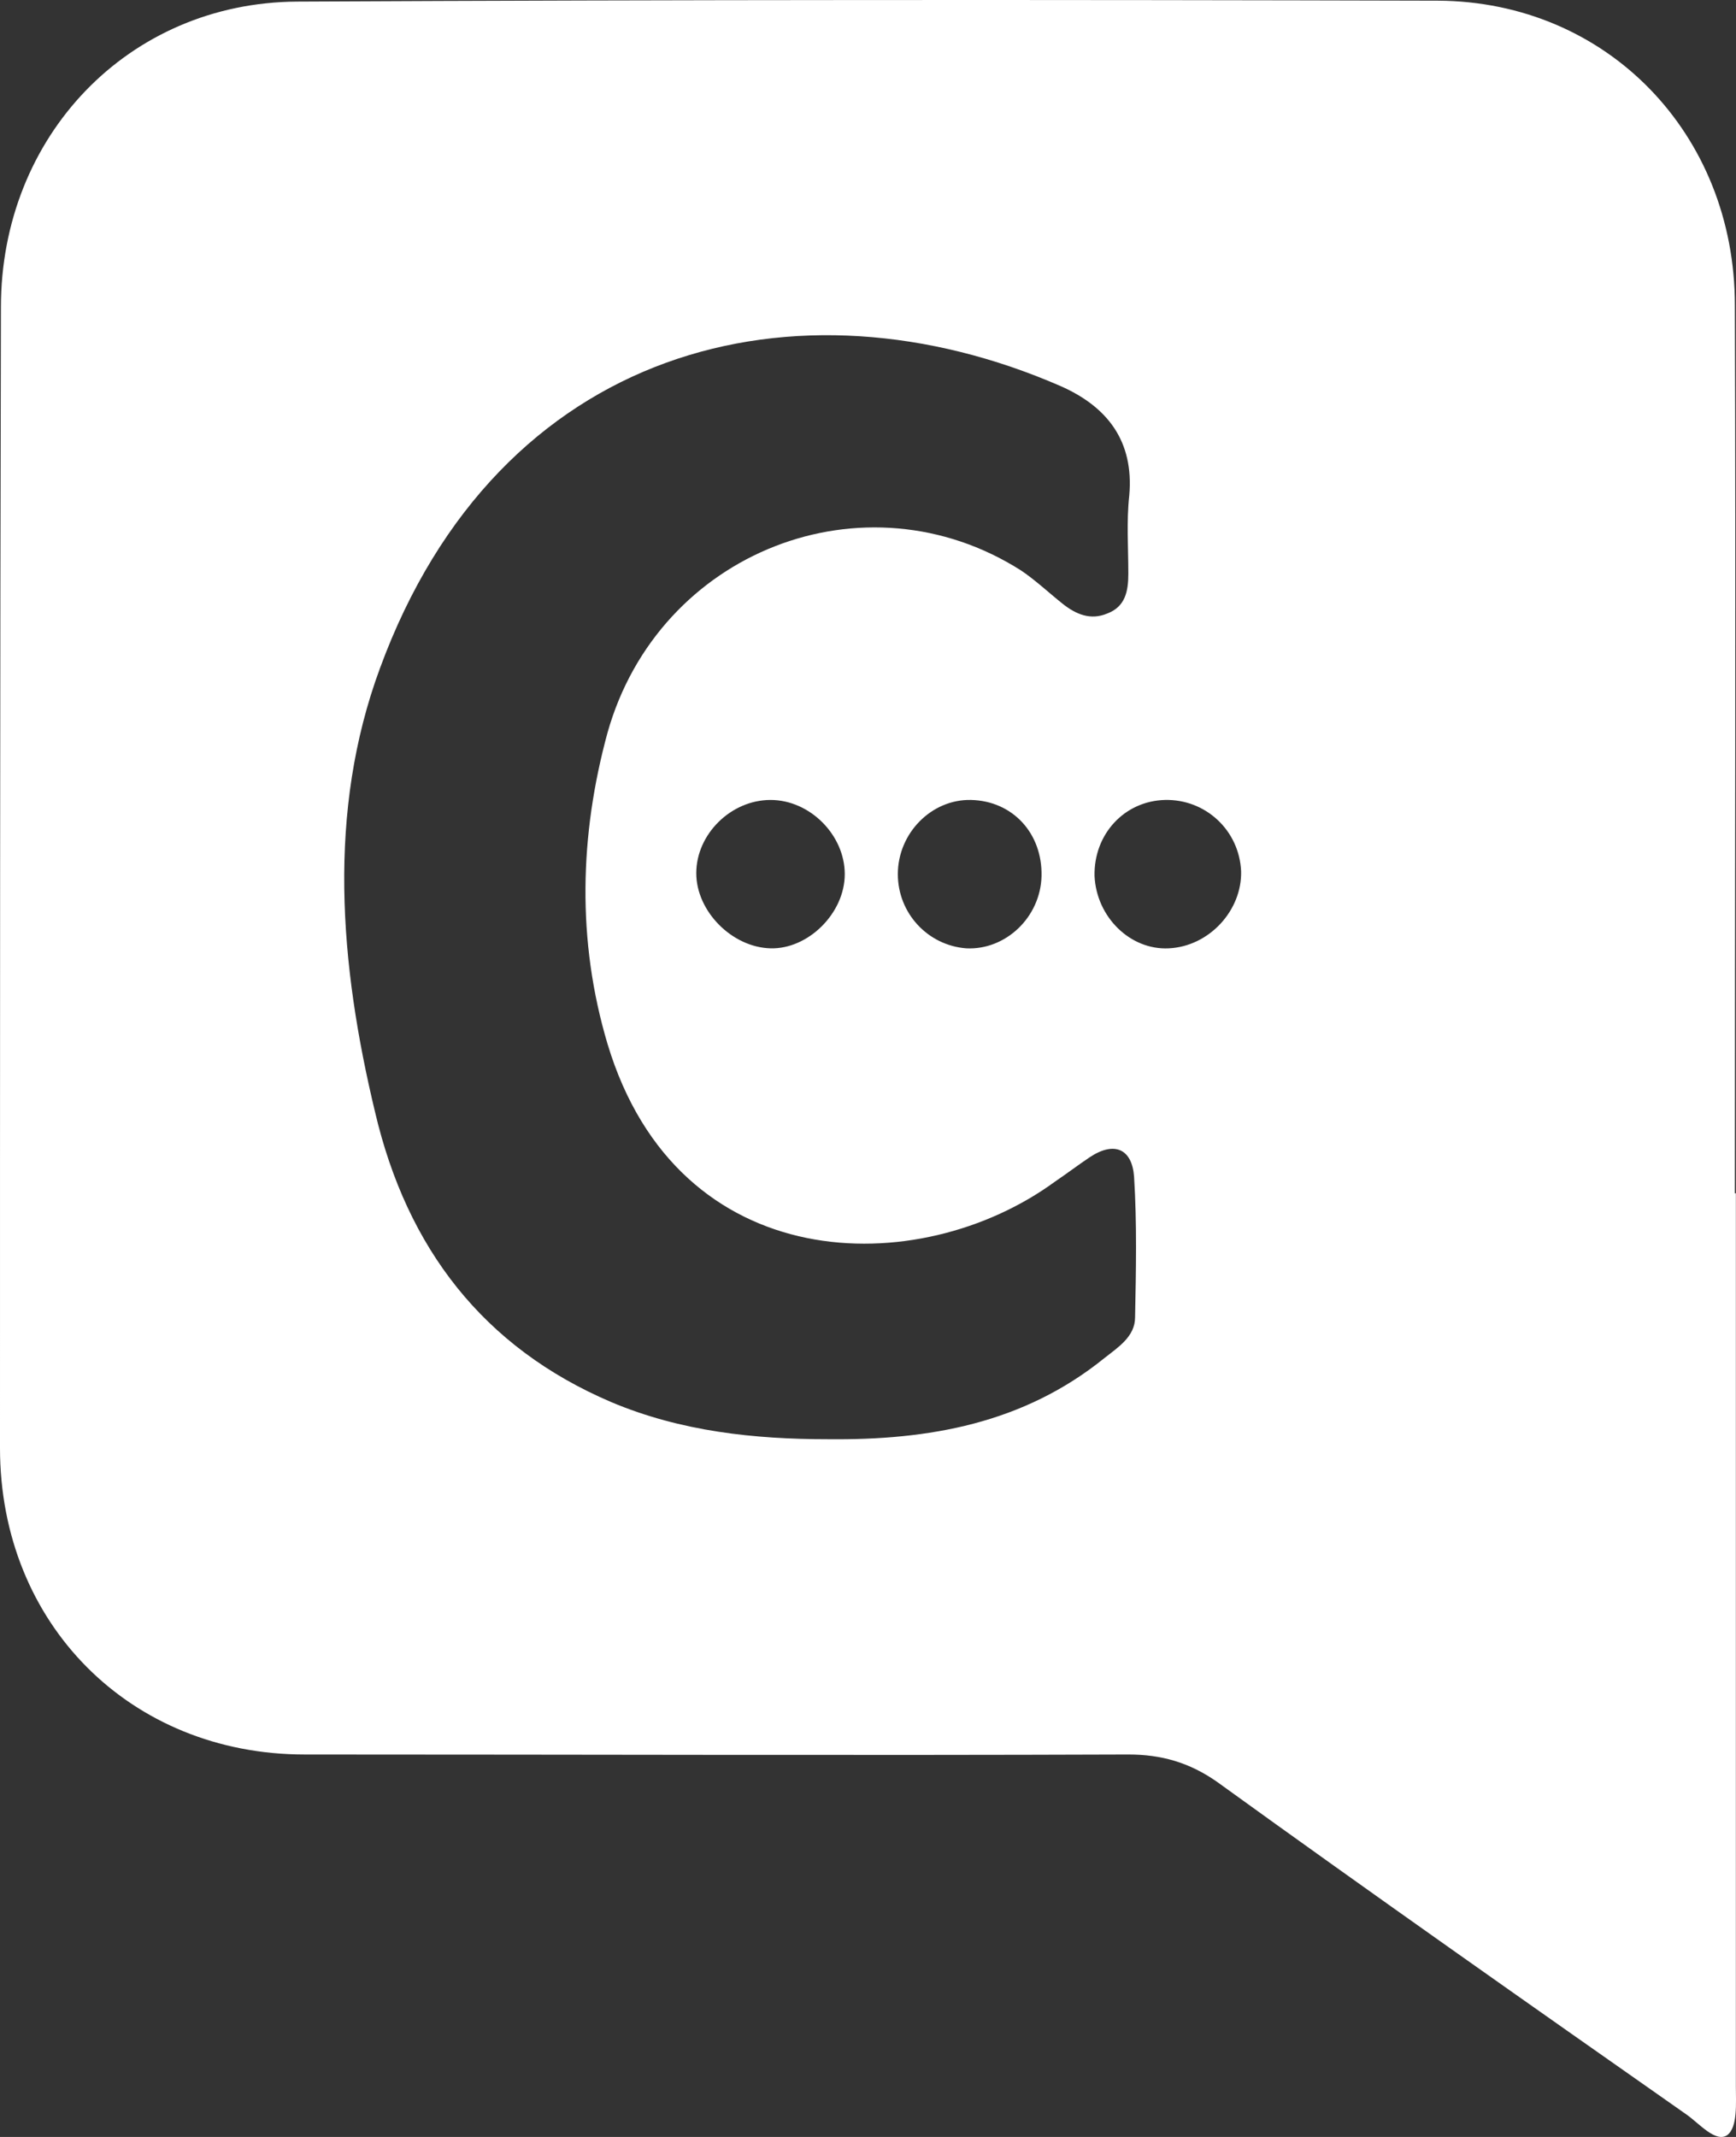 <svg width="26" height="32" viewBox="0 0 26 32" fill="none" xmlns="http://www.w3.org/2000/svg">
<rect x="0" y="0" width="26" height="32" fill="#333333" stroke="none"/>
<path d="M25.998 17.869C25.998 22.327 25.998 26.785 25.998 31.242C25.998 31.491 26.027 31.856 25.868 31.973C25.695 32.09 25.449 31.798 25.261 31.666C22.907 30.015 20.553 28.363 18.227 26.682C17.809 26.39 17.39 26.273 16.899 26.273C12.782 26.288 8.68 26.273 4.564 26.273C1.95 26.273 0 24.315 0 21.684C0 15.984 0 10.299 0.014 4.599C0.014 2.041 1.921 0.039 4.449 0.024C10.139 -0.005 15.844 -0.005 21.535 0.01C24.077 0.024 25.983 2.012 25.983 4.57C25.998 8.998 25.983 13.441 25.983 17.869H25.998ZM12.407 21.552C13.909 21.567 15.324 21.319 16.538 20.339C16.74 20.178 17 20.018 17 19.726C17.014 19.024 17.029 18.322 16.985 17.621C16.956 17.212 16.697 17.08 16.321 17.329C16.148 17.445 15.974 17.577 15.801 17.694C13.764 19.185 10.154 19.141 9.099 15.633C8.637 14.084 8.68 12.506 9.099 10.971C9.865 8.253 12.956 7.054 15.296 8.545C15.512 8.691 15.714 8.881 15.916 9.042C16.119 9.203 16.335 9.29 16.581 9.188C16.855 9.086 16.899 8.852 16.899 8.589C16.899 8.194 16.87 7.814 16.913 7.419C16.985 6.601 16.581 6.09 15.888 5.783C11.93 4.058 7.467 5.169 5.691 10.006C4.896 12.155 5.084 14.435 5.618 16.656C6.095 18.688 7.236 20.178 9.157 20.997C10.197 21.435 11.295 21.552 12.407 21.552ZM18.588 13.046C18.56 12.432 18.054 11.965 17.448 11.979C16.841 11.994 16.379 12.491 16.393 13.119C16.422 13.733 16.928 14.23 17.505 14.201C18.112 14.172 18.603 13.631 18.588 13.046ZM12.652 13.09C12.652 12.506 12.132 11.979 11.54 11.979C10.948 11.979 10.428 12.491 10.428 13.076C10.428 13.646 10.963 14.186 11.54 14.201C12.104 14.216 12.652 13.675 12.652 13.09ZM15.599 13.119C15.613 12.476 15.165 11.994 14.544 11.979C13.952 11.965 13.447 12.476 13.447 13.09C13.447 13.675 13.895 14.157 14.472 14.201C15.064 14.23 15.584 13.733 15.599 13.119Z" fill="white"/>
</svg>

